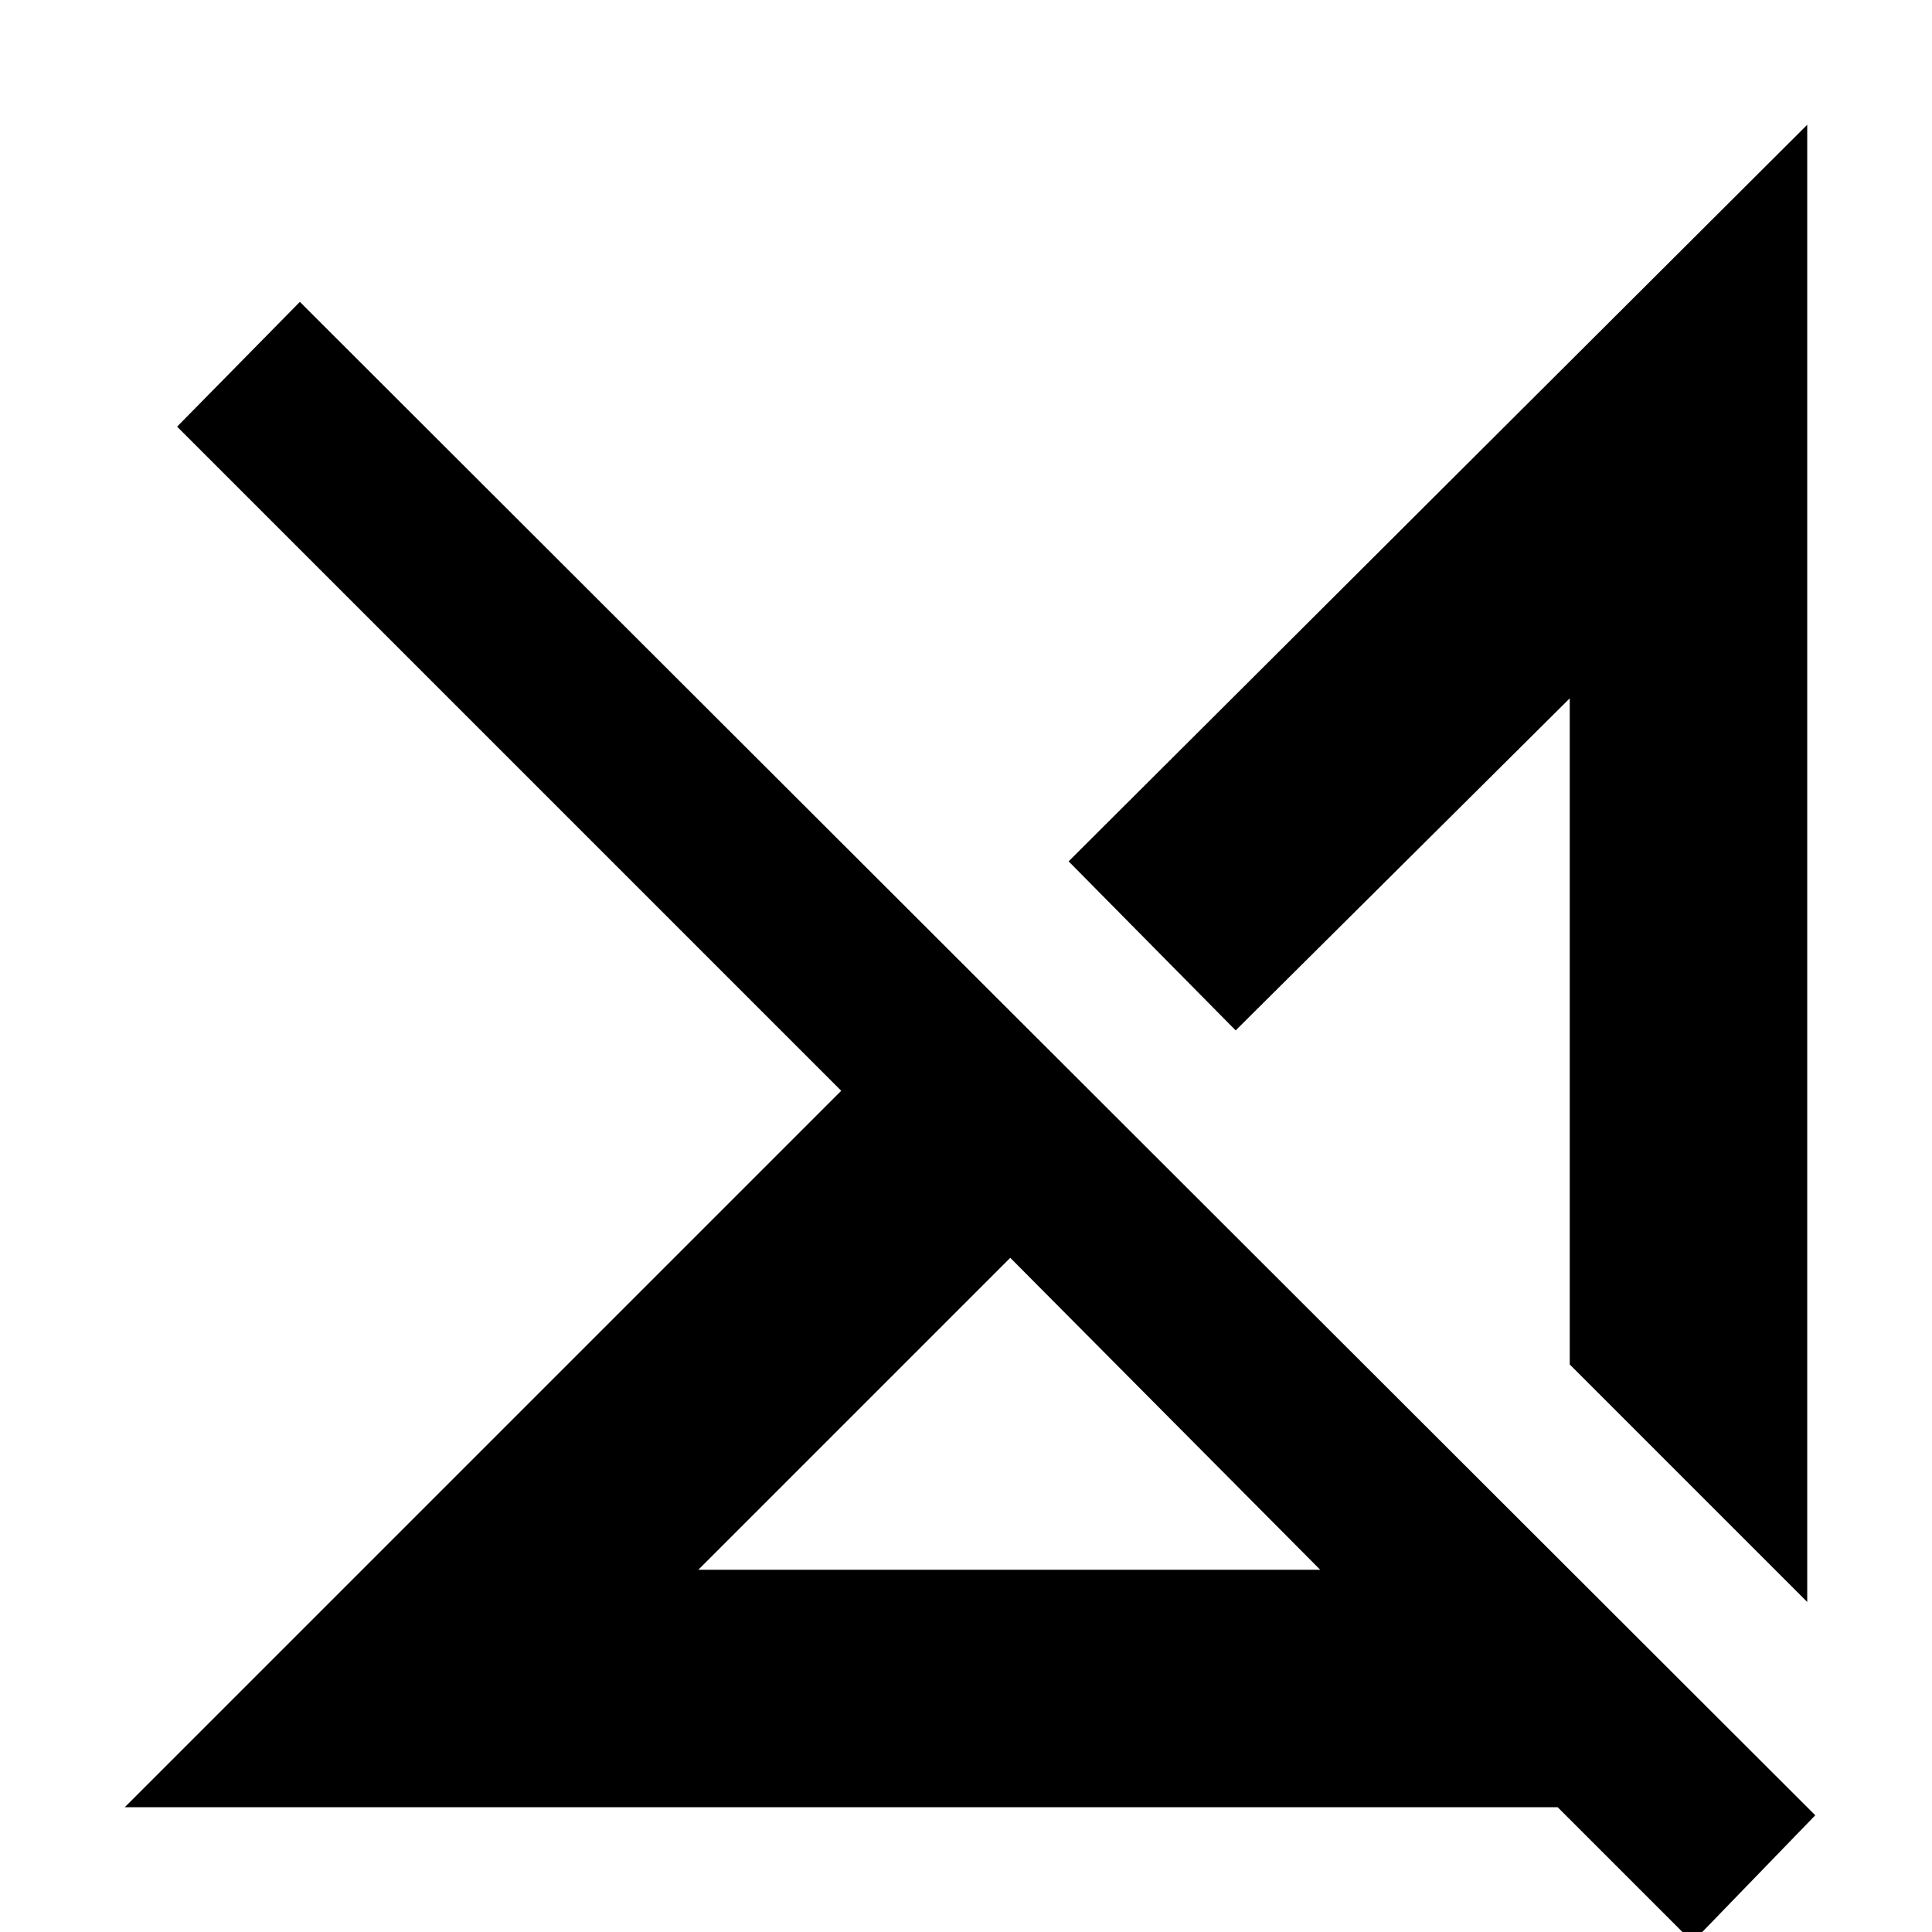 <svg xmlns="http://www.w3.org/2000/svg" height="20" viewBox="0 -960 960 960" width="20"><path d="M347-180h309L502-335 347-180ZM841 5l-67-67H62l356-356L88-748l61-62L902-58 841 5Zm57-169L780-282v-331L614-448l-83-84 367-366v734ZM697-365ZM579-257Z"/></svg>